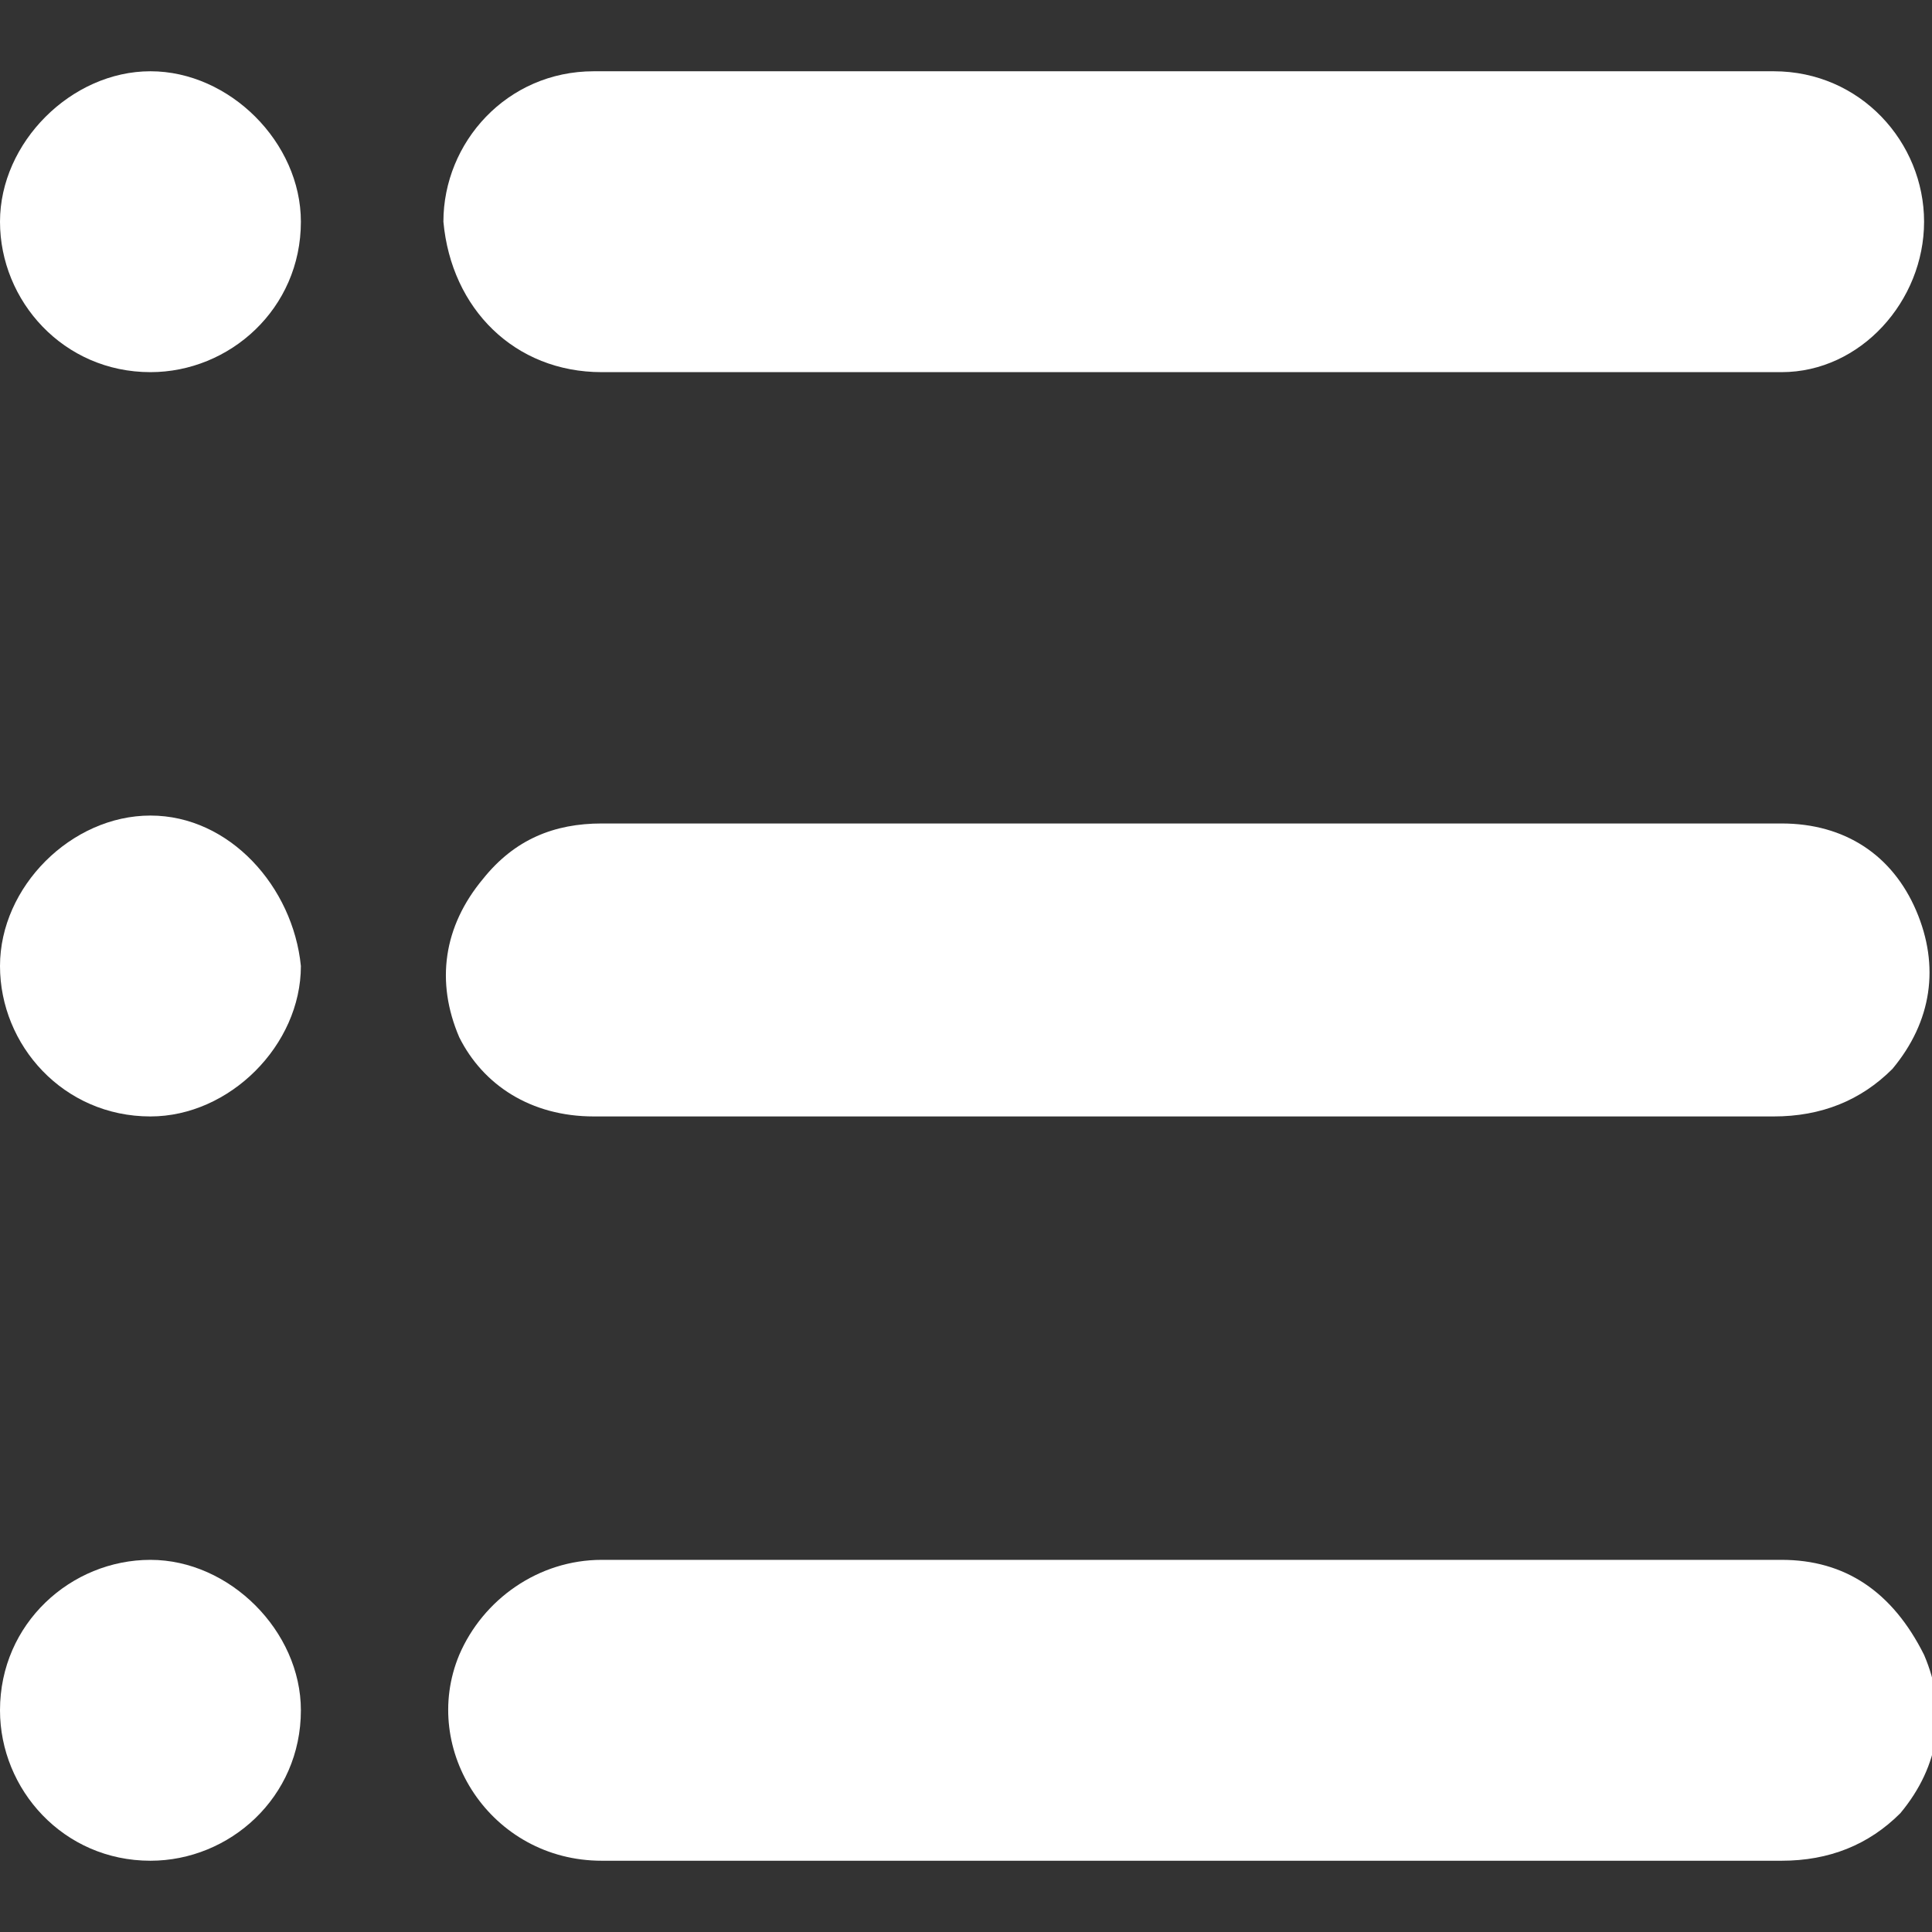 <?xml version="1.0" encoding="utf-8"?>
<!-- Generator: Adobe Illustrator 25.2.1, SVG Export Plug-In . SVG Version: 6.00 Build 0)  -->
<svg version="1.1" id="Camada_1" xmlns="http://www.w3.org/2000/svg" xmlns:xlink="http://www.w3.org/1999/xlink" x="0px" y="0px"
	 viewBox="0 0 24.4 24.4" style="enable-background:new 0 0 24.4 24.4;" xml:space="preserve">
<rect x="0" y="0" width="24.4" height="24.4" fill="#333333" stroke="none"/>
<style type="text/css">
	.st0{fill:#FFFFFF;}
</style>
<g>
	<path class="st0" d="M7.6,4.7c4.5,0,9,0,13.5,0c0.5,0,1,0,1.4,0c1,0,1.8-0.9,1.8-1.9c0-1-0.8-1.9-1.9-1.9c-2.5,0-5,0-7.4,0
		c-0.1,0-0.3,0-0.4,0c-2.4,0-4.7,0-7.1,0c-1.1,0-1.9,0.9-1.9,1.9C5.7,3.9,6.5,4.7,7.6,4.7z"/>
	<path class="st0" d="M7.5,14.1c2.1,0,4.2,0,6.3,0c2.9,0,5.8,0,8.6,0c0.6,0,1.1-0.2,1.5-0.6c0.5-0.6,0.6-1.3,0.3-2
		c-0.3-0.7-0.9-1.1-1.7-1.1c-2.5,0-5,0-7.5,0c-2.5,0-5,0-7.4,0c-0.6,0-1.1,0.2-1.5,0.7c-0.5,0.6-0.6,1.3-0.3,2
		C6.1,13.7,6.7,14.1,7.5,14.1z"/>
	<path class="st0" d="M22.5,19.7c-2.2,0-4.3,0-6.5,0c-2.8,0-5.6,0-8.4,0c-0.8,0-1.5,0.5-1.8,1.2c-0.5,1.2,0.4,2.6,1.8,2.6
		c2.5,0,5,0,7.5,0c2.5,0,5,0,7.4,0c0.6,0,1.1-0.2,1.5-0.6c0.5-0.6,0.6-1.3,0.3-2C23.9,20.1,23.3,19.7,22.5,19.7z"/>
	<path class="st0" d="M1.9,0.9C0.9,0.9,0,1.8,0,2.8c0,1,0.8,1.9,1.9,1.9c1,0,1.9-0.8,1.9-1.9C3.8,1.8,2.9,0.9,1.9,0.9z"/>
	<path class="st0" d="M1.9,10.3c-1,0-1.9,0.9-1.9,1.9c0,1,0.8,1.9,1.9,1.9c1,0,1.9-0.9,1.9-1.9C3.7,11.2,2.9,10.3,1.9,10.3z"/>
	<path class="st0" d="M1.9,19.7c-1,0-1.9,0.8-1.9,1.9c0,1,0.8,1.9,1.9,1.9c1,0,1.9-0.8,1.9-1.9C3.8,20.6,2.9,19.7,1.9,19.7z"/>
</g>
</svg>
